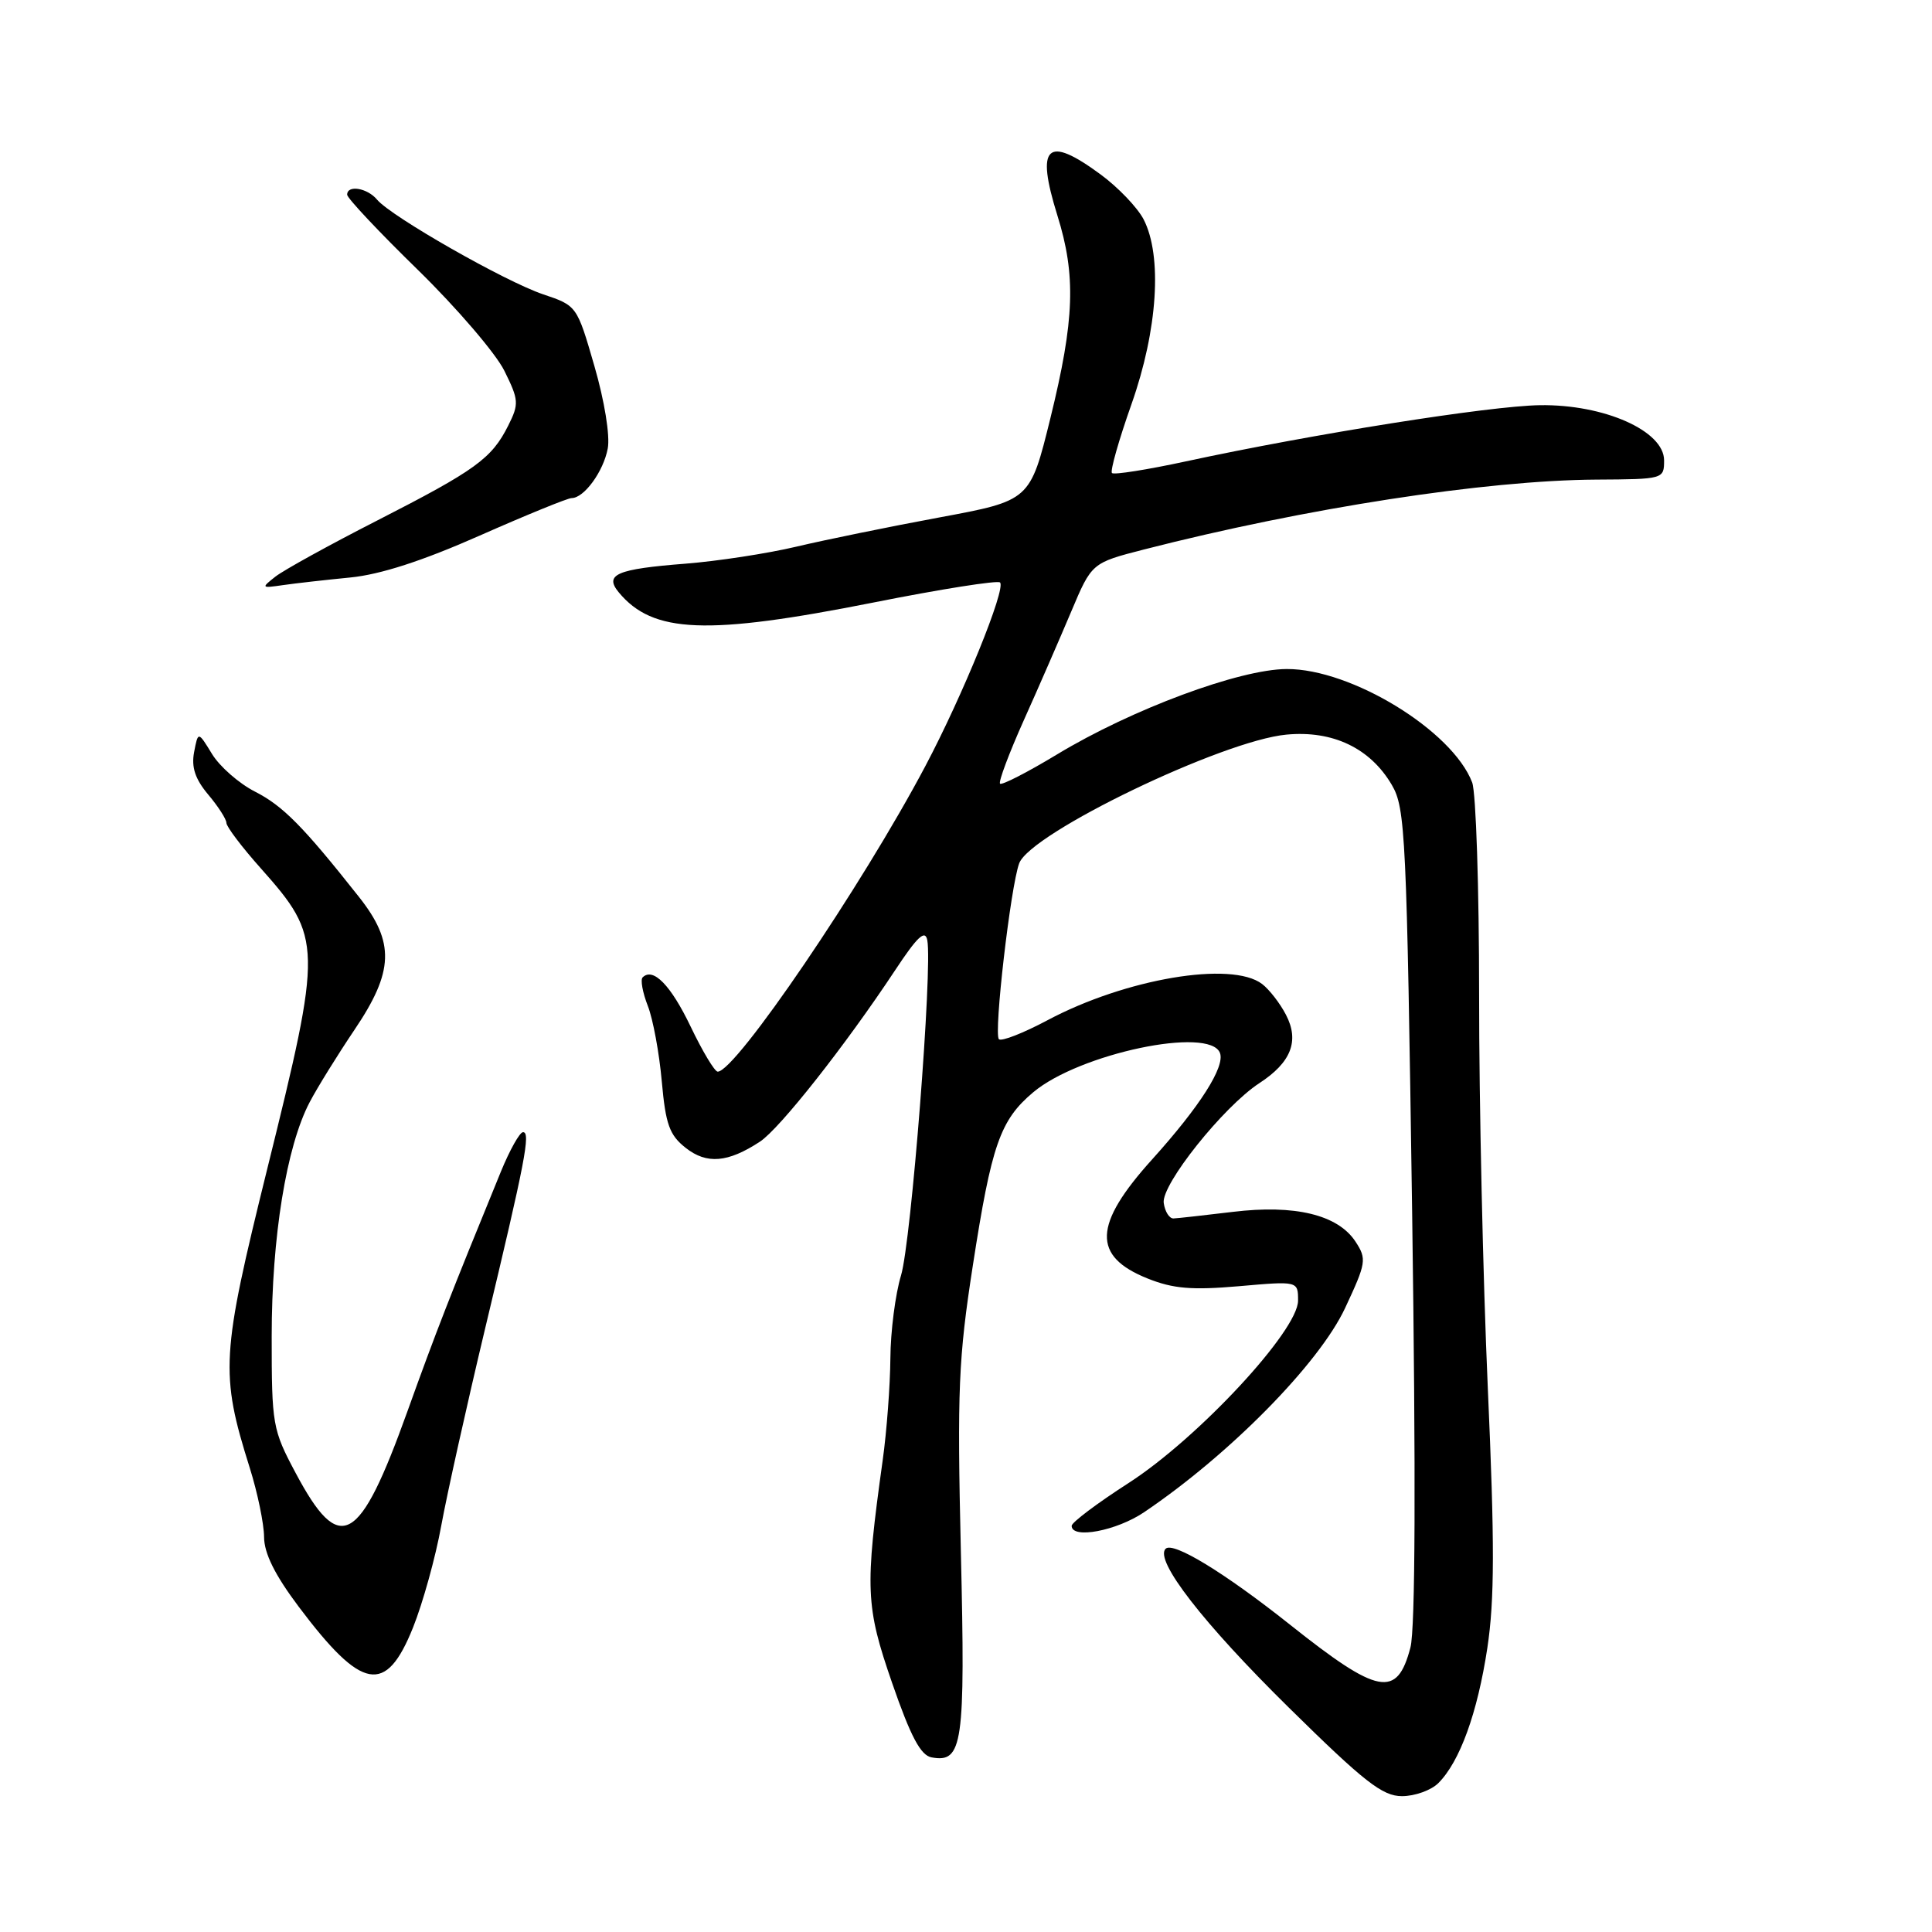 <?xml version="1.0" encoding="UTF-8" standalone="no"?>
<!DOCTYPE svg PUBLIC "-//W3C//DTD SVG 1.1//EN" "http://www.w3.org/Graphics/SVG/1.1/DTD/svg11.dtd" >
<svg xmlns="http://www.w3.org/2000/svg" xmlns:xlink="http://www.w3.org/1999/xlink" version="1.1" viewBox="0 0 256 256">
 <g >
 <path fill="currentColor"
d=" M 190.59 236.27 C 193.44 233.42 195.77 226.98 197.08 218.37 C 198.04 211.99 198.06 204.56 197.14 183.87 C 196.50 169.37 195.98 145.94 195.99 131.82 C 195.99 117.69 195.58 105.03 195.07 103.68 C 192.46 96.82 179.05 88.61 170.50 88.65 C 164.25 88.67 149.96 93.98 140.07 99.96 C 136.15 102.33 132.74 104.08 132.51 103.84 C 132.28 103.61 133.69 99.84 135.65 95.46 C 137.62 91.08 140.44 84.59 141.94 81.04 C 144.66 74.59 144.66 74.59 151.58 72.81 C 173.01 67.32 196.86 63.64 211.50 63.55 C 220.42 63.50 220.50 63.48 220.50 61.00 C 220.50 57.09 212.55 53.56 204.04 53.69 C 197.35 53.79 173.87 57.52 157.16 61.13 C 152.02 62.24 147.60 62.94 147.34 62.68 C 147.08 62.42 148.25 58.30 149.94 53.52 C 153.40 43.71 154.04 33.91 151.53 29.06 C 150.72 27.50 148.16 24.82 145.83 23.11 C 138.70 17.86 137.22 19.27 140.10 28.52 C 142.60 36.50 142.39 42.37 139.18 55.42 C 136.49 66.33 136.49 66.33 124.49 68.56 C 117.90 69.78 109.35 71.53 105.50 72.44 C 101.65 73.35 95.05 74.36 90.83 74.69 C 81.71 75.40 80.03 76.12 81.99 78.49 C 86.51 83.94 93.63 84.22 115.72 79.84 C 124.65 78.06 132.20 76.87 132.51 77.18 C 133.33 78.00 127.57 92.15 122.62 101.50 C 114.21 117.40 97.48 142.00 95.10 142.00 C 94.70 142.00 93.09 139.32 91.52 136.04 C 88.89 130.55 86.54 128.13 85.15 129.51 C 84.84 129.82 85.15 131.52 85.84 133.29 C 86.53 135.05 87.36 139.56 87.69 143.29 C 88.20 149.00 88.71 150.41 90.86 152.10 C 93.65 154.30 96.45 154.06 100.69 151.28 C 103.31 149.57 112.02 138.52 118.59 128.59 C 121.56 124.09 122.59 123.13 122.87 124.58 C 123.58 128.25 120.74 164.55 119.39 169.00 C 118.64 171.47 118.00 176.43 117.98 180.00 C 117.95 183.57 117.50 189.65 116.96 193.50 C 114.59 210.54 114.69 212.82 118.21 223.00 C 120.67 230.11 121.99 232.59 123.43 232.86 C 127.57 233.63 127.92 231.19 127.32 205.64 C 126.82 184.14 127.00 179.99 128.91 167.66 C 131.38 151.70 132.52 148.42 136.91 144.73 C 143.01 139.60 160.28 135.96 161.65 139.52 C 162.35 141.34 159.00 146.60 152.67 153.62 C 144.85 162.28 144.70 166.46 152.07 169.41 C 155.44 170.76 157.92 170.97 164.16 170.43 C 172.00 169.74 172.00 169.74 172.00 172.34 C 172.00 176.32 158.75 190.58 149.54 196.51 C 145.39 199.18 142.00 201.73 142.00 202.18 C 142.00 203.97 147.94 202.85 151.61 200.37 C 162.96 192.70 174.78 180.69 178.23 173.33 C 181.04 167.32 181.12 166.83 179.61 164.52 C 177.28 160.96 171.57 159.58 163.35 160.58 C 159.58 161.03 156.05 161.43 155.50 161.45 C 154.95 161.48 154.36 160.55 154.20 159.40 C 153.85 156.98 162.11 146.64 166.86 143.53 C 171.09 140.78 172.20 137.93 170.40 134.47 C 169.61 132.94 168.18 131.10 167.23 130.38 C 163.18 127.30 149.14 129.68 138.81 135.18 C 135.60 136.89 132.69 138.03 132.36 137.70 C 131.65 136.99 133.91 117.45 135.05 114.39 C 136.55 110.38 161.99 98.13 170.46 97.34 C 176.60 96.76 181.56 99.13 184.42 104.00 C 186.23 107.08 186.39 110.57 187.12 160.89 C 187.61 195.73 187.54 215.83 186.89 218.30 C 185.12 225.06 182.64 224.59 170.91 215.26 C 162.25 208.38 155.44 204.23 154.45 205.22 C 152.94 206.73 159.42 215.08 170.76 226.25 C 180.79 236.13 183.18 238.00 185.77 238.00 C 187.47 238.00 189.64 237.22 190.59 236.27 Z  M 54.73 215.65 C 56.02 212.43 57.71 206.36 58.47 202.15 C 59.24 197.94 61.86 186.18 64.29 176.00 C 69.60 153.84 70.34 149.99 69.30 150.02 C 68.86 150.03 67.54 152.39 66.36 155.27 C 59.62 171.73 57.73 176.58 53.99 187.00 C 47.60 204.78 45.04 206.19 39.17 195.17 C 36.11 189.43 36.00 188.80 36.00 177.07 C 36.00 163.94 37.95 151.91 41.03 146.05 C 42.05 144.10 44.72 139.80 46.94 136.50 C 52.21 128.71 52.34 124.88 47.56 118.84 C 40.16 109.48 37.49 106.78 33.78 104.89 C 31.66 103.81 29.10 101.56 28.09 99.90 C 26.25 96.89 26.25 96.89 25.72 99.66 C 25.34 101.67 25.86 103.23 27.60 105.30 C 28.92 106.87 30.00 108.55 30.00 109.04 C 30.00 109.53 32.05 112.25 34.57 115.07 C 42.73 124.26 42.75 125.27 35.41 154.89 C 29.29 179.63 29.15 181.94 33.09 194.49 C 34.13 197.79 34.98 201.92 34.99 203.65 C 35.00 205.83 36.42 208.69 39.59 212.91 C 47.97 224.05 51.13 224.63 54.73 215.65 Z  M 46.42 76.52 C 50.40 76.13 55.99 74.32 63.56 70.97 C 69.74 68.24 75.22 66.00 75.74 66.00 C 77.39 66.00 79.96 62.48 80.53 59.43 C 80.85 57.74 80.10 53.12 78.76 48.50 C 76.45 40.52 76.44 40.50 71.97 39.00 C 66.95 37.31 51.82 28.69 49.96 26.45 C 48.67 24.90 46.00 24.46 46.00 25.80 C 46.00 26.25 50.22 30.74 55.39 35.78 C 60.55 40.83 65.70 46.84 66.83 49.13 C 68.75 53.01 68.79 53.51 67.34 56.40 C 65.15 60.76 63.03 62.30 50.00 68.96 C 43.67 72.19 37.60 75.54 36.50 76.40 C 34.58 77.91 34.61 77.95 37.50 77.53 C 39.15 77.29 43.16 76.84 46.42 76.52 Z "/>
</g>
</svg>